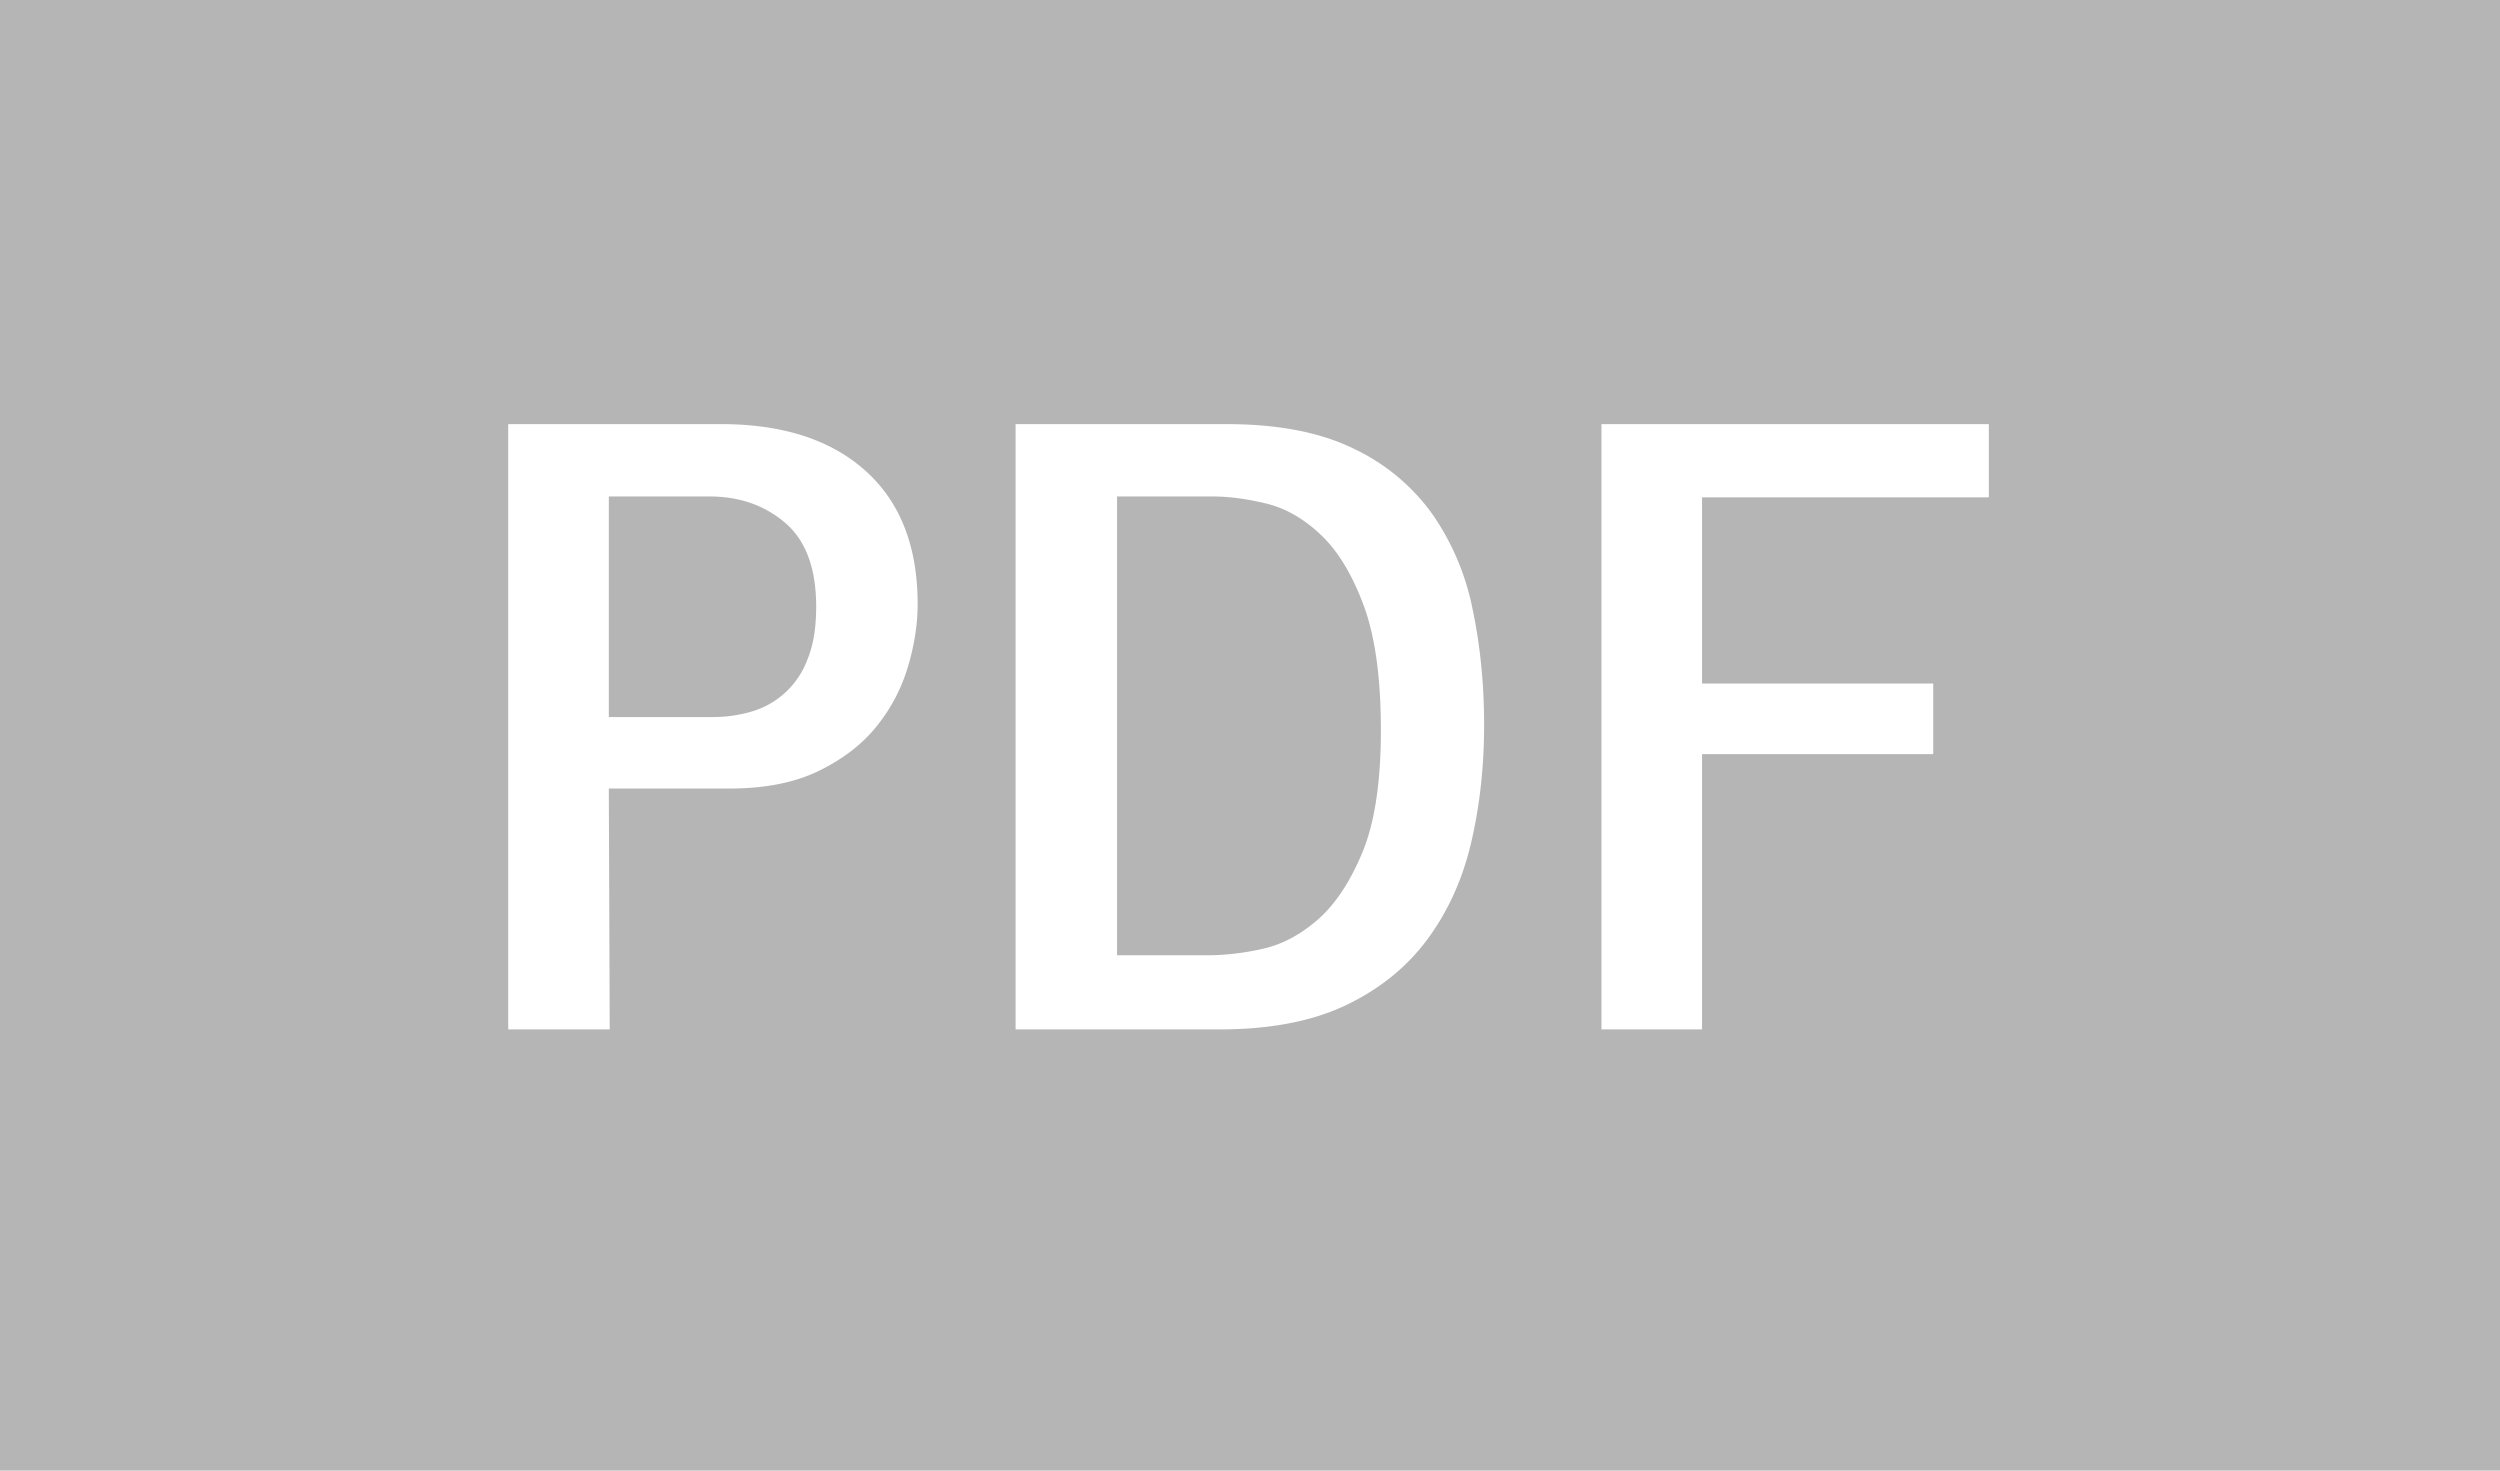 <svg width="34" height="20" xmlns="http://www.w3.org/2000/svg"><path d="M0 0h34v20H0V0zm12.48 8.216c0-.784-.236-1.388-.708-1.812-.472-.424-1.128-.636-1.968-.636H6.912V14h1.38l-.012-3.276h1.644c.48 0 .884-.08 1.212-.24.328-.16.59-.362.786-.606.196-.244.338-.514.426-.81.088-.296.132-.58.132-.852zm-4.2-1.464h1.368c.408 0 .752.12 1.032.36s.42.62.42 1.14c0 .288-.04.528-.12.72a1.154 1.154 0 0 1-.768.708 1.87 1.87 0 0 1-.516.072H8.28v-3zM13.812 14h2.772c.688 0 1.262-.11 1.722-.33.46-.22.83-.52 1.11-.9.28-.38.478-.82.594-1.32.116-.5.174-1.03.174-1.59 0-.552-.052-1.076-.156-1.572a3.44 3.44 0 0 0-.552-1.302 2.775 2.775 0 0 0-1.074-.888c-.452-.22-1.026-.33-1.722-.33h-2.868V14zm1.38-7.248h1.296c.224 0 .468.032.732.096.264.064.512.206.744.426.232.22.426.54.582.96.156.42.234.986.234 1.698 0 .704-.084 1.258-.252 1.662-.168.404-.372.71-.612.918-.24.208-.494.34-.762.396a3.493 3.493 0 0 1-.702.084h-1.26v-6.24zM21.78 14h1.368v-3.744h3.144v-.96h-3.144V6.764h3.9v-.996H21.78V14z" fill="#B5B5B5" fill-rule="evenodd"/></svg>